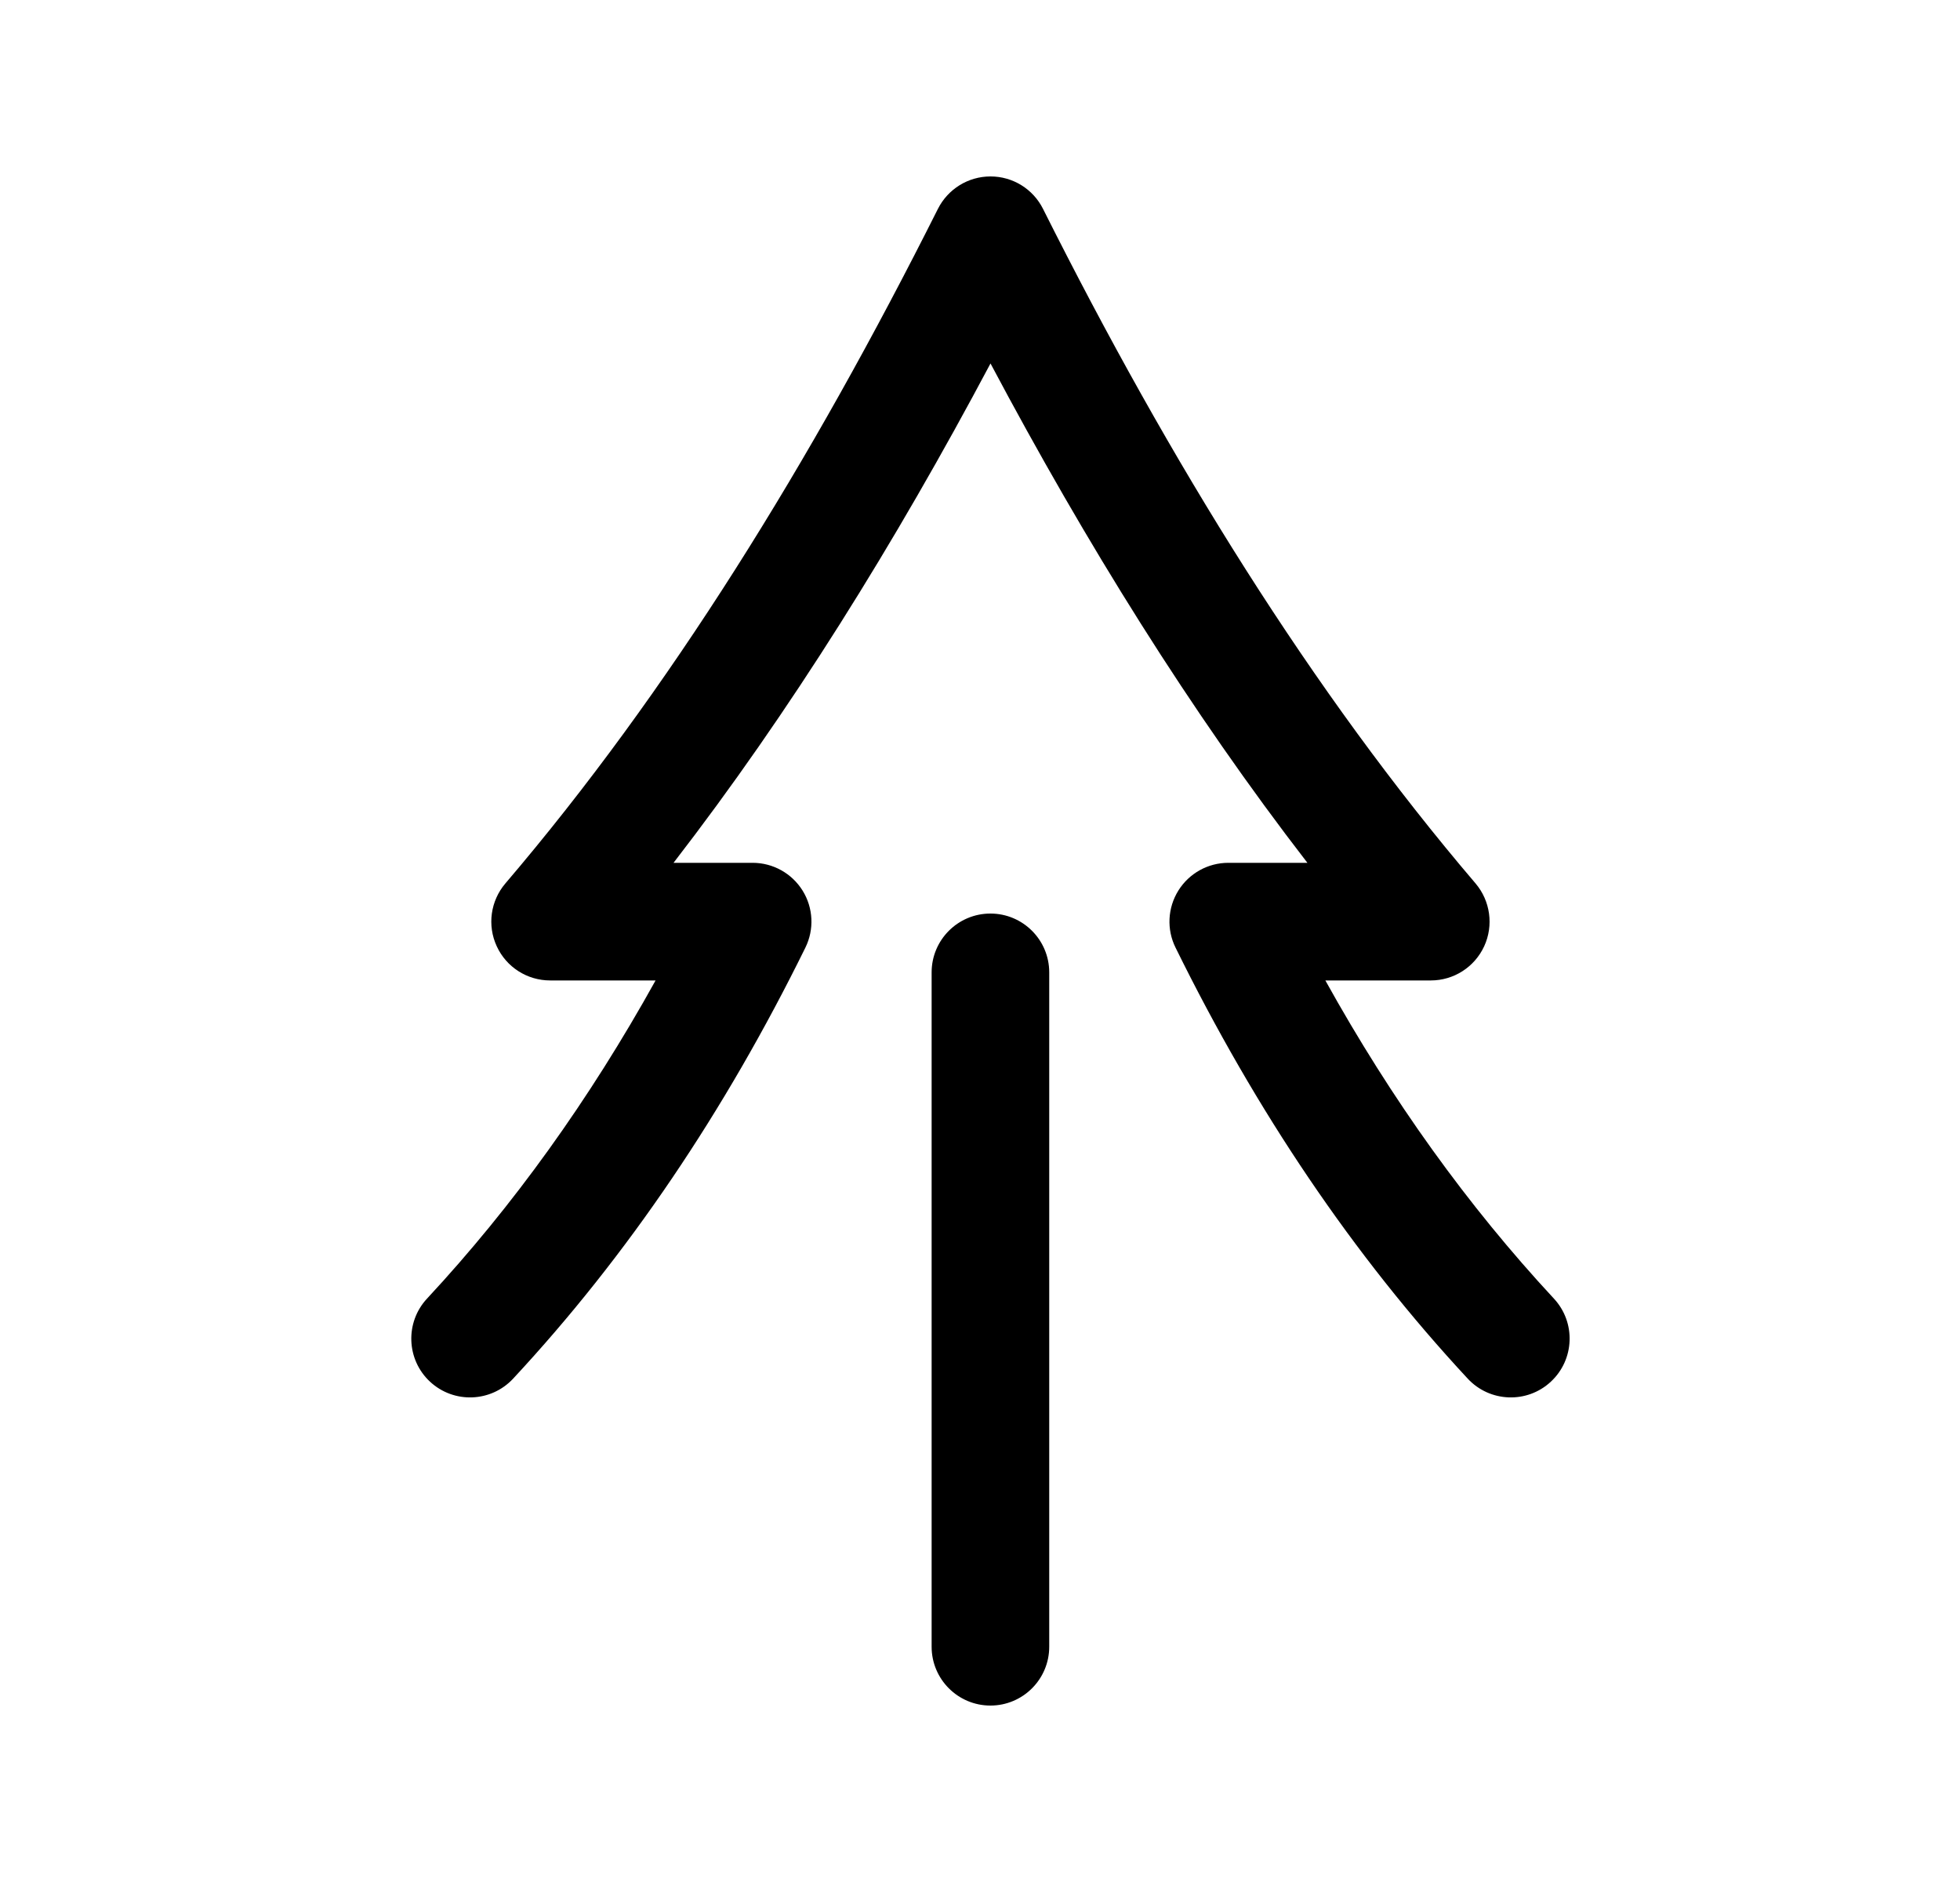 <svg width="25" height="24" viewBox="0 0 25 24" fill="none" xmlns="http://www.w3.org/2000/svg">
<path fill-rule="evenodd" clip-rule="evenodd" d="M12.634 2.25C12.918 2.25 13.177 2.41 13.304 2.664C14.925 5.895 16.734 8.82 18.821 11.266C19.01 11.489 19.053 11.802 18.931 12.067C18.808 12.333 18.543 12.503 18.25 12.503H16.905C17.751 14.027 18.723 15.379 19.82 16.56C20.102 16.863 20.085 17.338 19.781 17.62C19.478 17.902 19.003 17.884 18.721 17.581C17.261 16.01 16.022 14.173 14.994 12.084C14.879 11.852 14.893 11.577 15.03 11.357C15.167 11.137 15.408 11.003 15.667 11.003H16.676C15.188 9.077 13.853 6.93 12.634 4.635C11.414 6.93 10.079 9.077 8.591 11.003H9.6C9.859 11.003 10.1 11.137 10.237 11.357C10.374 11.577 10.387 11.852 10.273 12.084C9.245 14.173 8.006 16.01 6.545 17.581C6.263 17.884 5.789 17.902 5.485 17.62C5.182 17.338 5.165 16.863 5.447 16.56C6.545 15.379 7.516 14.027 8.362 12.503H7.017C6.724 12.503 6.458 12.333 6.336 12.067C6.213 11.802 6.256 11.489 6.446 11.266C8.534 8.82 10.341 5.895 11.963 2.664C12.091 2.41 12.35 2.25 12.634 2.25ZM12.633 11.65C13.047 11.65 13.383 11.986 13.383 12.4V21C13.383 21.414 13.047 21.75 12.633 21.75C12.219 21.75 11.883 21.414 11.883 21V12.4C11.883 11.986 12.219 11.65 12.633 11.65Z" fill="black"/>
</svg>